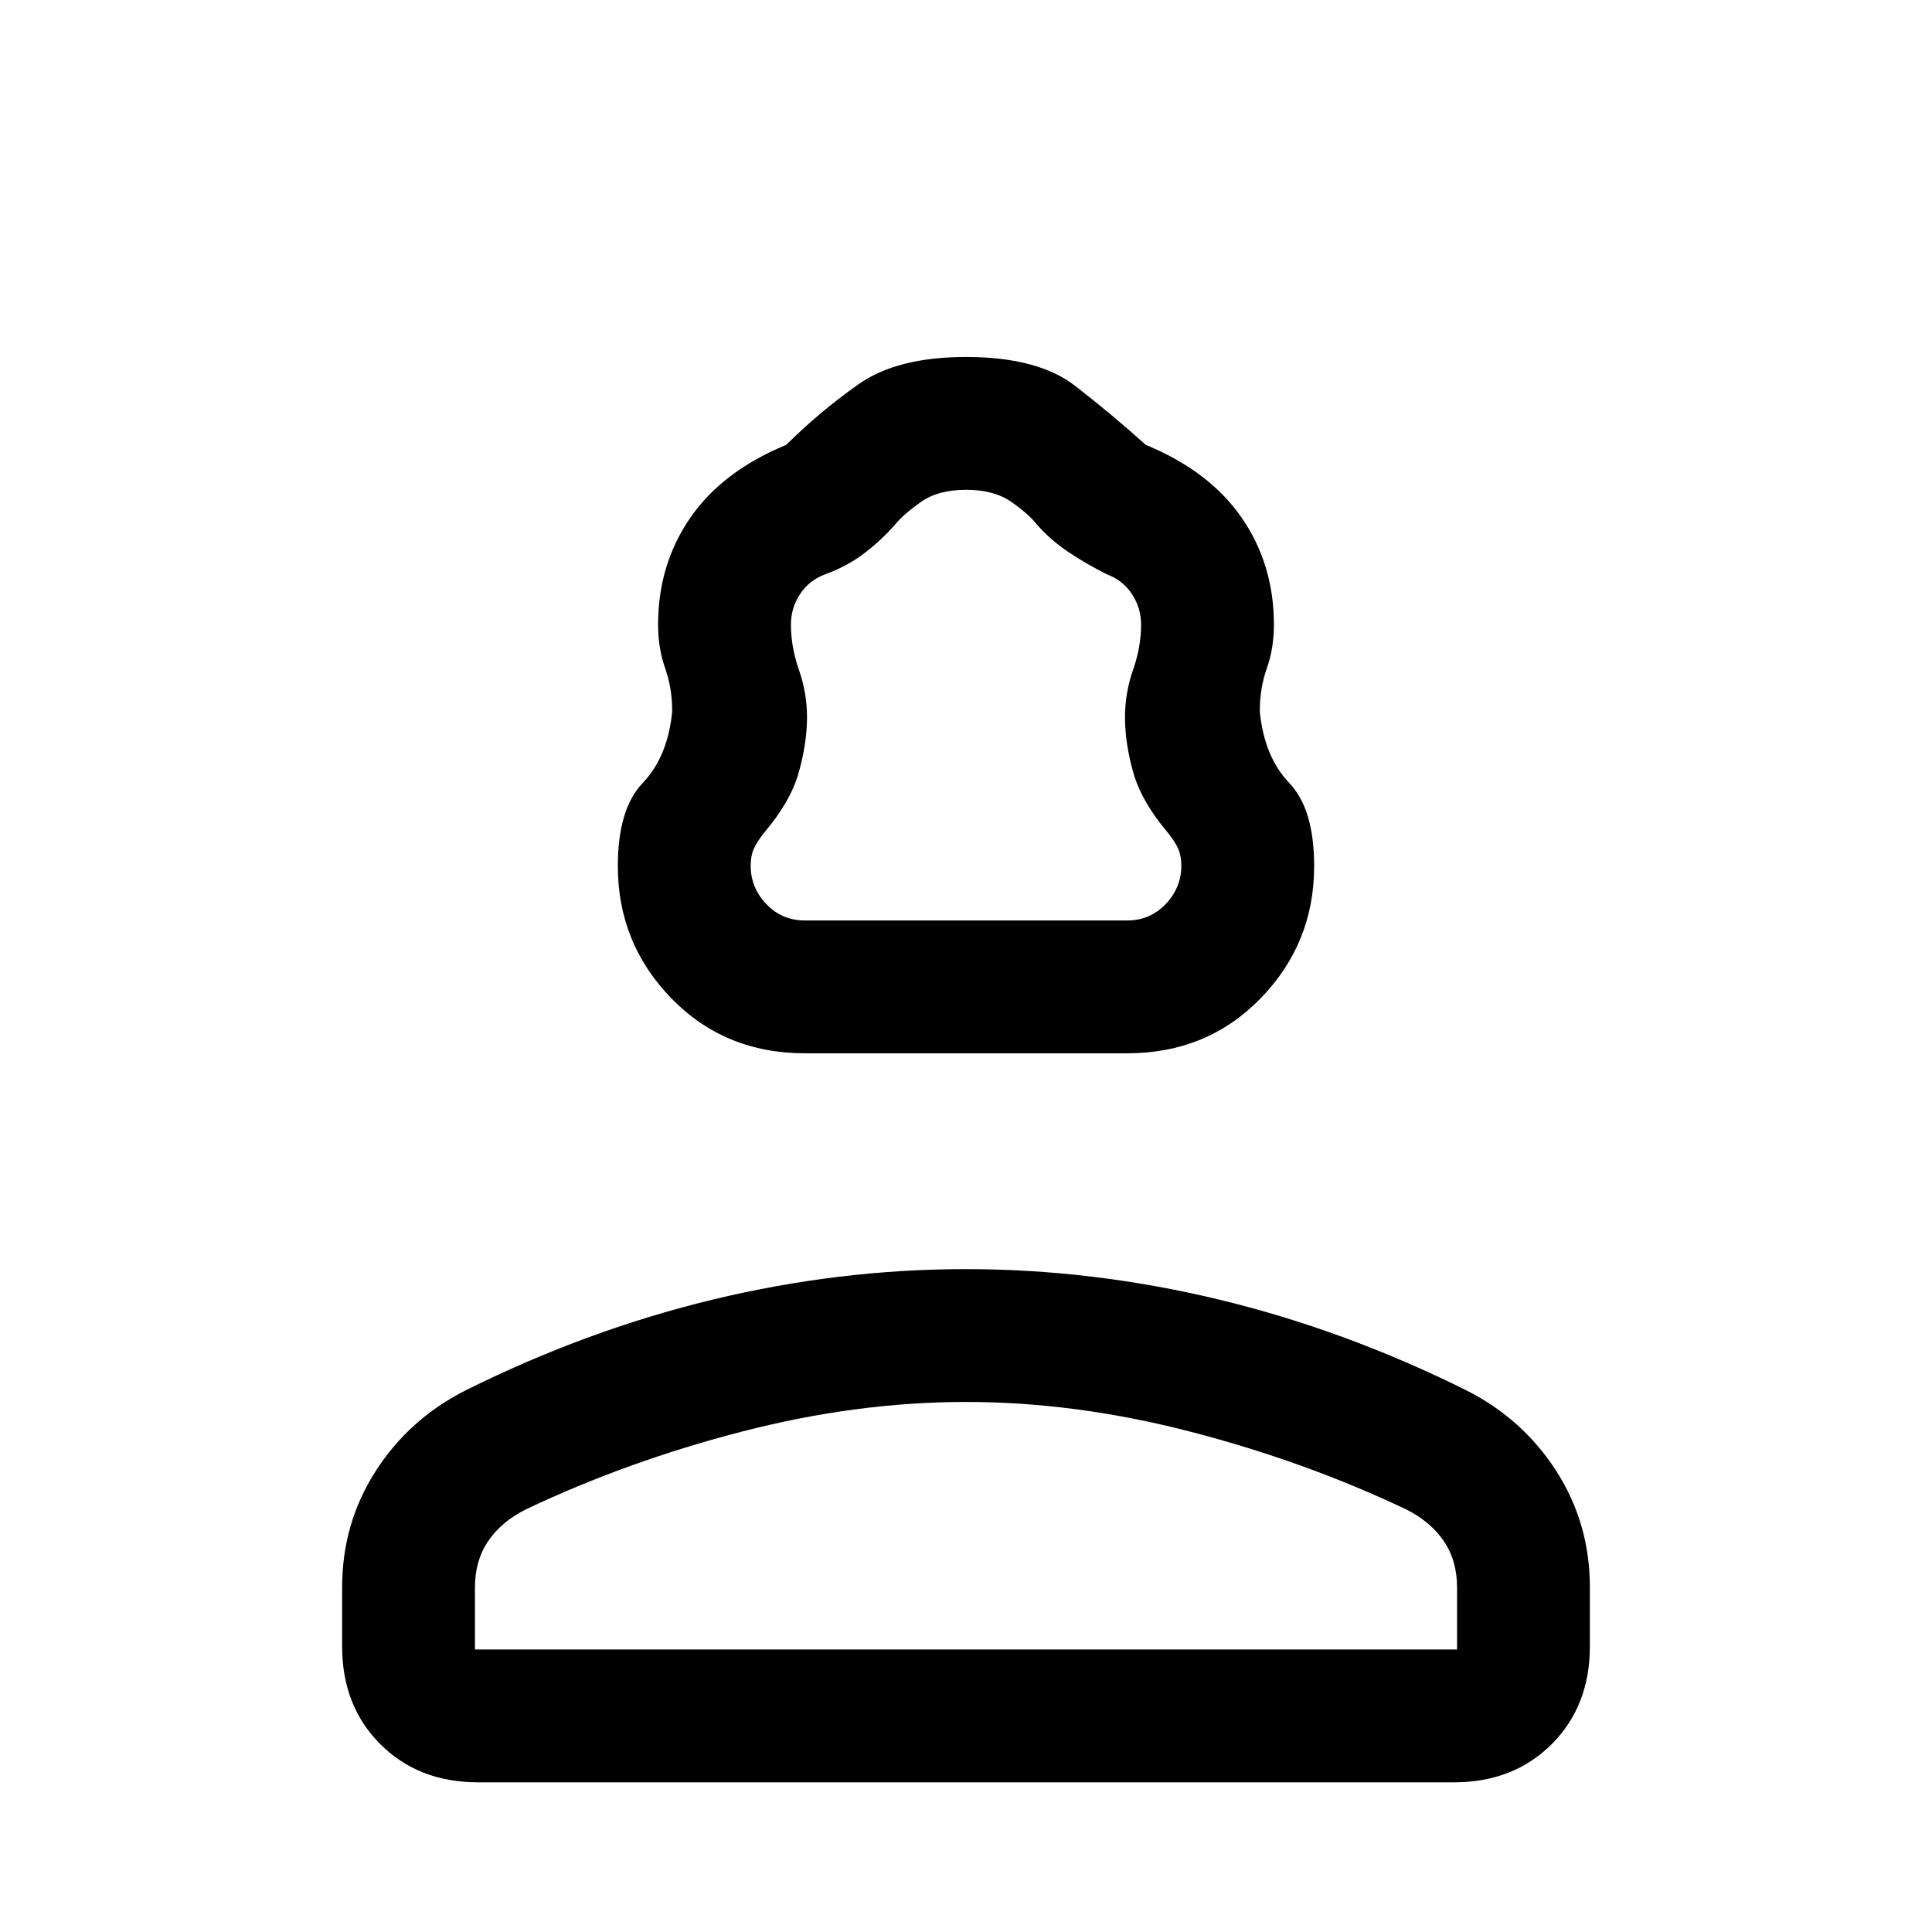 <svg xmlns="http://www.w3.org/2000/svg" height="24" viewBox="0 -960 960 960" width="24"><path d="M400-436.62q-39.85 0-66.42-27.34Q307-491.31 307-529.62q0-28.38 12.38-41.34 12.39-12.96 14.62-35.35.08-11.54-3.46-21.54T327-649.62q0-29.86 15.96-53.04 15.96-23.19 47.74-36.31 16.5-16.41 35.79-30.03 19.28-13.62 53.51-13.62 35.77 0 54.28 14.39 18.52 14.39 35.02 29.26 31.78 13.12 47.74 36.31Q633-679.48 633-649.62q0 11.77-3.54 21.77T626-606.31q2.23 22.39 14.62 35.35Q653-558 653-529.62q0 38.31-26.58 65.66-26.57 27.34-66.42 27.34H400Zm0-66h160q11.47 0 19.24-8.17 7.76-8.17 7.76-19.06 0-4.77-1.5-8.27t-5.5-8.5q-12.83-15.12-16.92-29.66-4.08-14.54-4.08-27.34 0-12 4-23.5t4-22.5q0-8.25-4.5-15.12-4.5-6.88-12.5-9.88-10-5-19-11t-16-14q-3.75-4.85-12.37-10.92-8.63-6.08-22.63-6.08-14 0-22.62 6.19-8.63 6.18-12.38 10.81-7 8-15.5 14.5t-19.5 10.5q-8 3-12.5 9.88-4.5 6.87-4.5 15.12 0 11 4 22.5t4 23.5q0 12.8-4.08 27.34-4.09 14.54-16.92 29.66-4 5-5.5 8.5t-1.5 8.27q0 10.89 7.76 19.06 7.76 8.17 19.24 8.17Zm-230 360.7v-29.31q0-31.77 16.61-57.7 16.61-25.93 44.62-40.15 60.62-30.15 123.22-45.23 62.6-15.07 125.46-15.07 62.86 0 125.55 15.07 62.69 15.08 123.31 45.23 28.01 14.22 44.62 40.15Q790-203 790-171.23v29.31q0 29.61-18.96 48.57-18.96 18.97-48.58 18.97H237.54q-29.62 0-48.58-18.97Q170-112.31 170-141.92Zm66 1.54h488v-30.85q0-13.31-6.58-23-6.57-9.69-18.73-15.77-50.38-23.92-107.33-38.65-56.95-14.73-111.36-14.73t-111.36 14.73Q311.69-233.92 261.31-210q-12.16 6.08-18.73 15.77-6.58 9.69-6.58 23v30.85Zm244 0Zm0-362.24Z"/></svg>